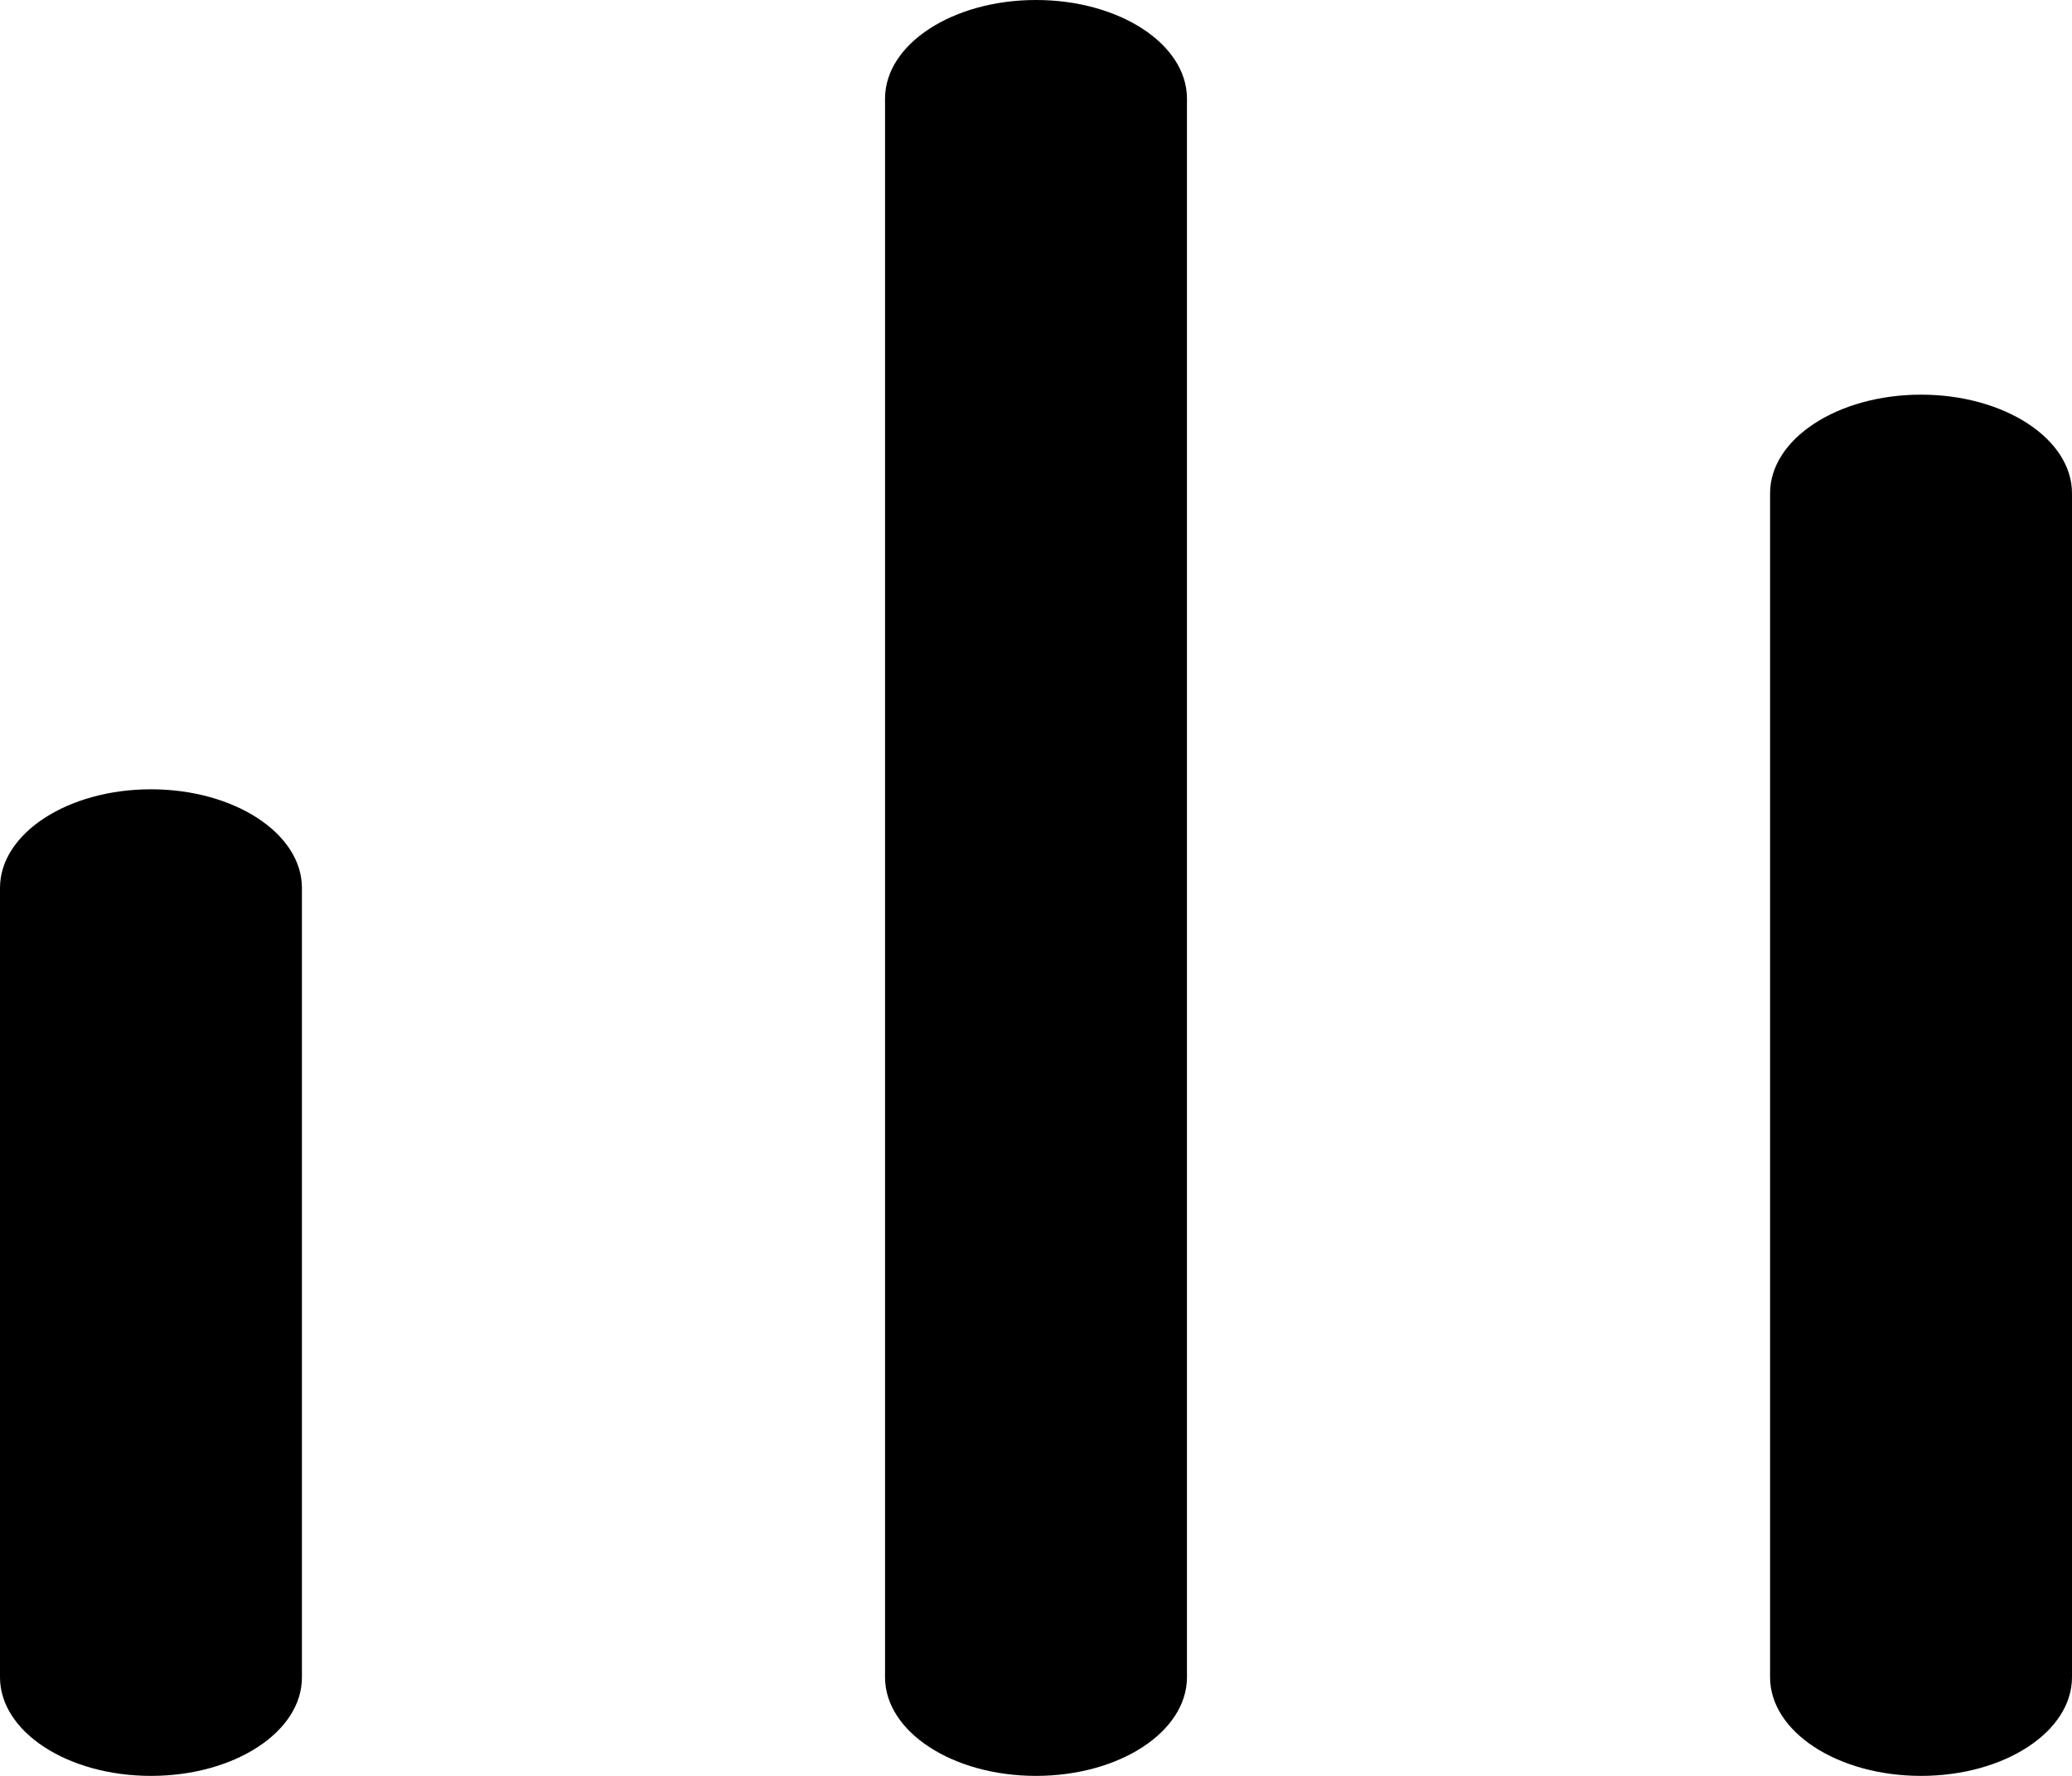 <svg xmlns="http://www.w3.org/2000/svg" viewBox="0 0 700 600">
  <path d="M350 600c-28.19 0-51-14.92-51-33.33V33.33C299 14.92 321.81 0 350 0s51 14.92 51 33.33v533.34c0 18.41-22.81 33.33-51 33.33zM649 600c-28.19 0-51-14.92-51-33.33v-400c0-18.41 22.85-33.33 51-33.33s51 14.92 51 33.33v400c0 18.41-22.85 33.33-51 33.33zM51 600c-28.19 0-51-14.92-51-33.33V300c0-18.41 22.85-33.33 51-33.33s51 14.92 51 33.33v266.67c.08 18.41-22.77 33.33-51 33.33z"/>
</svg>
